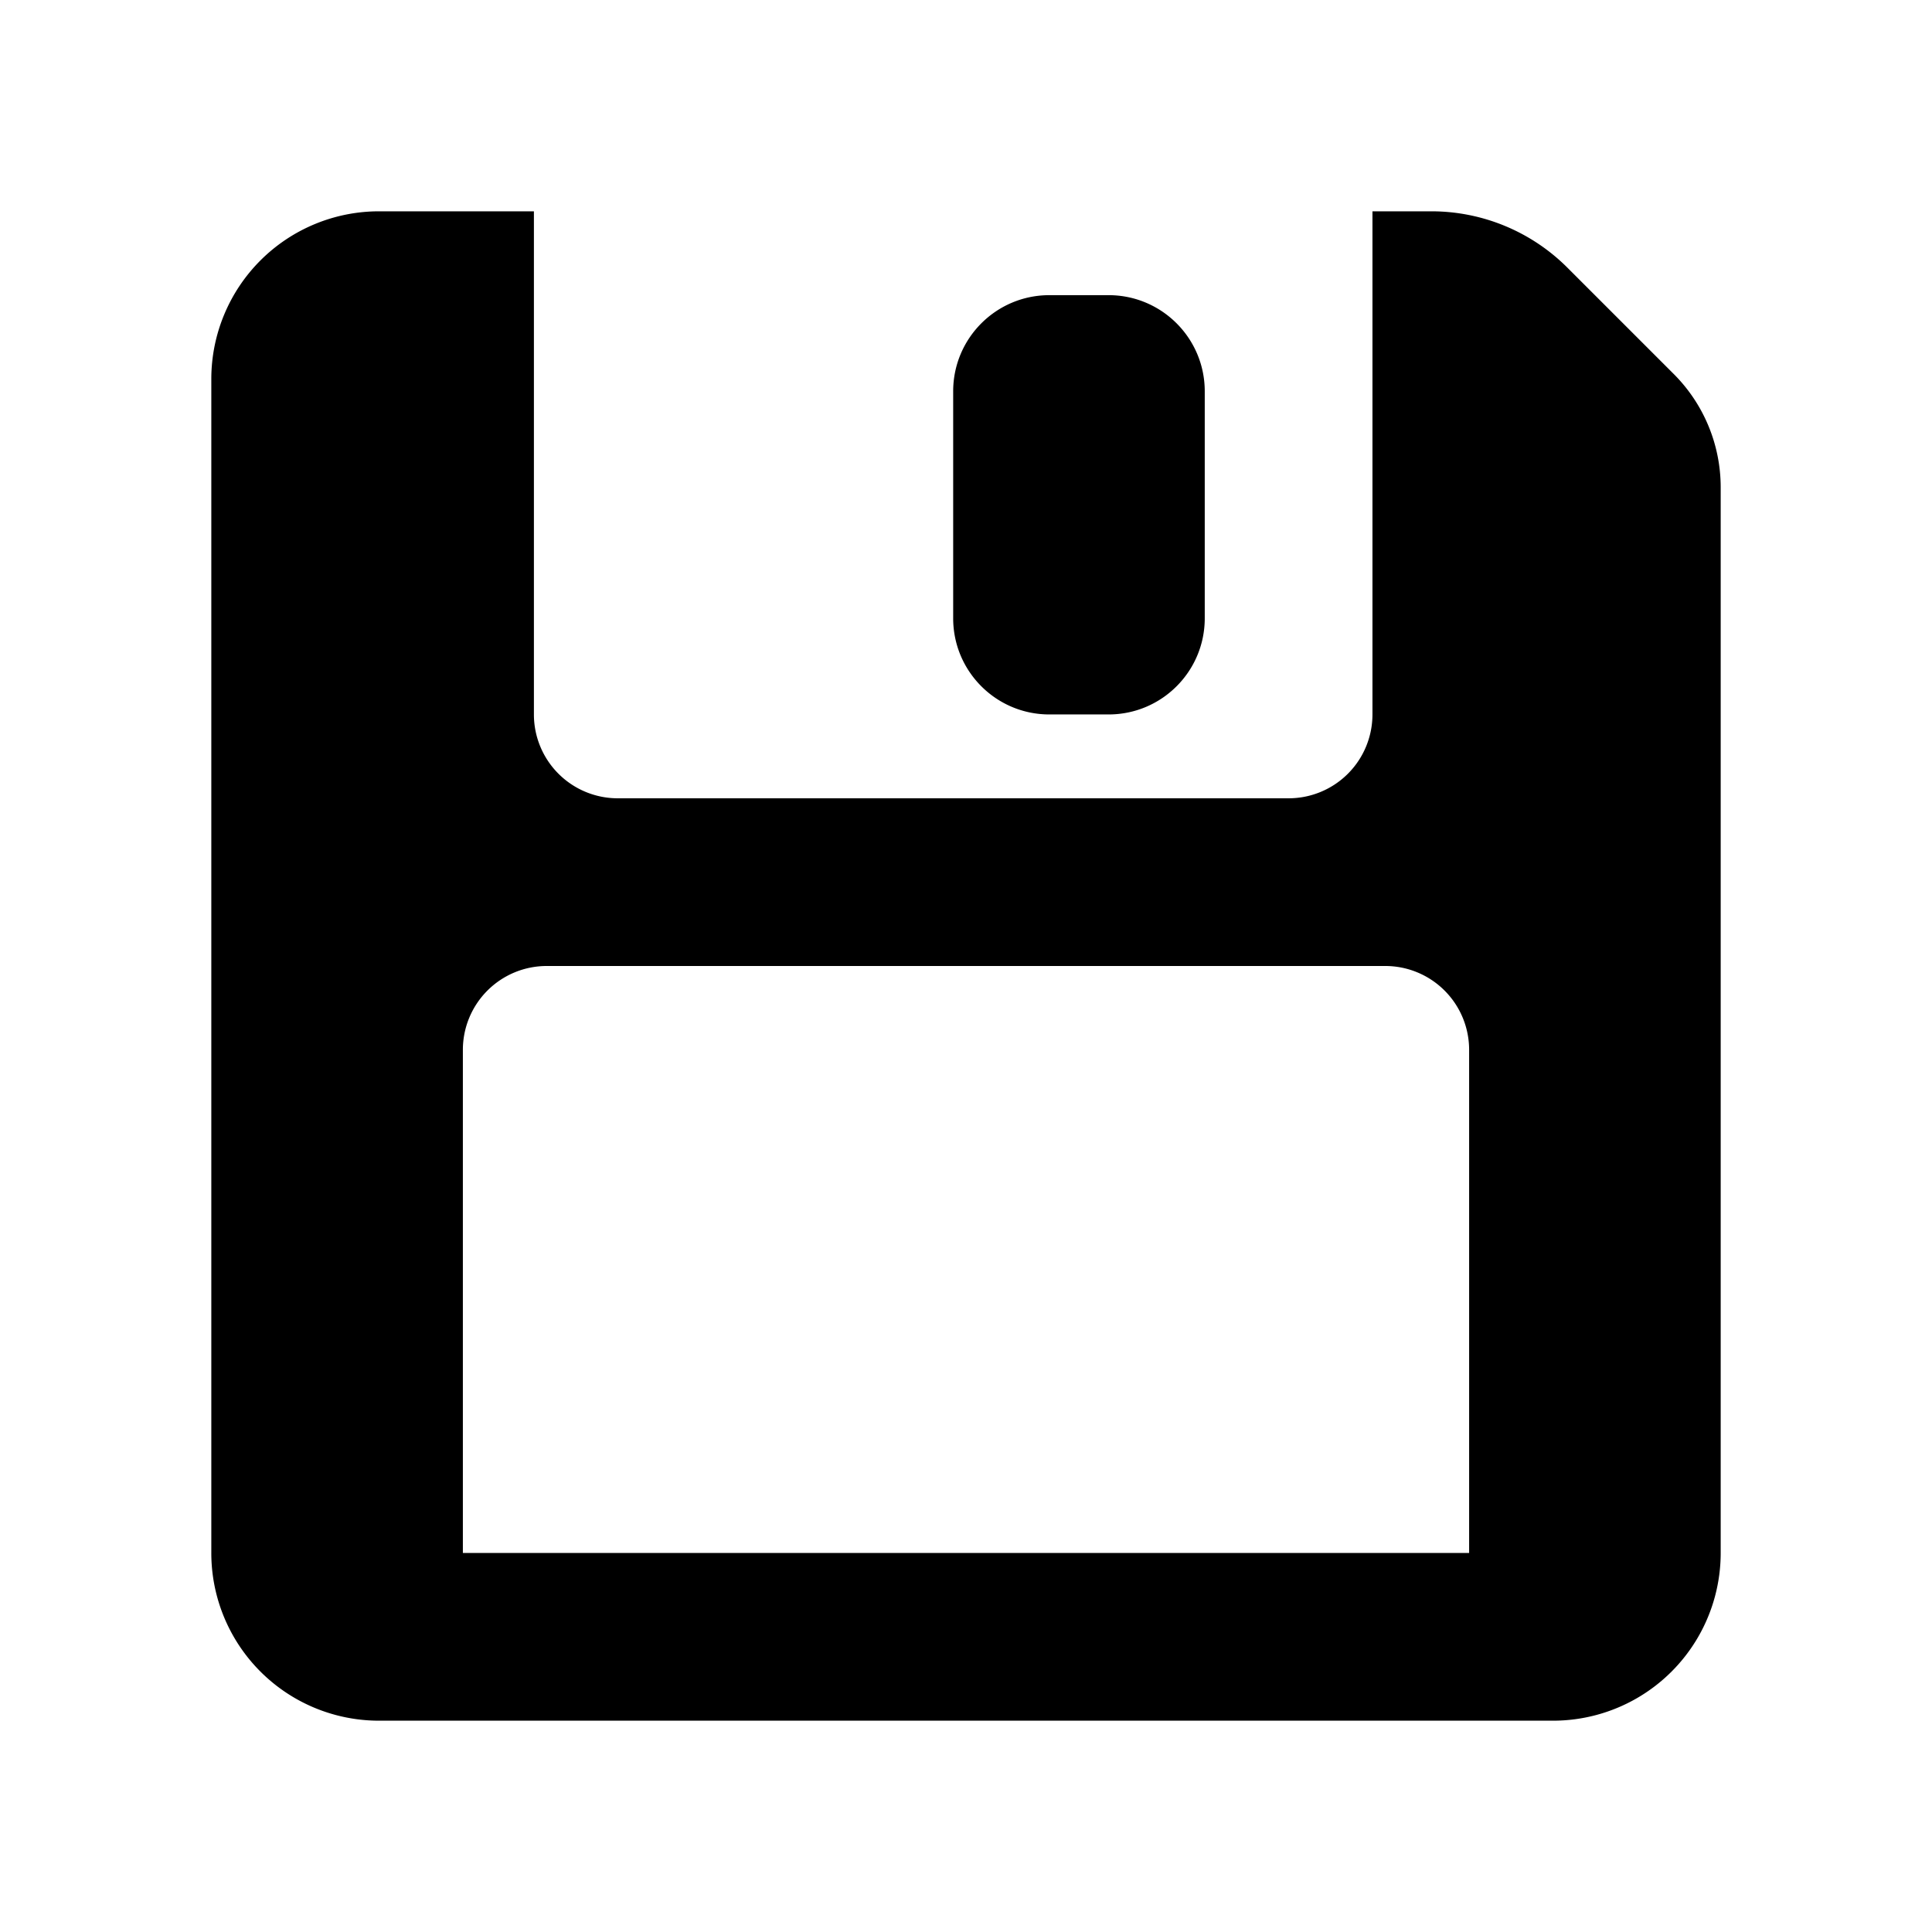 <svg xmlns="http://www.w3.org/2000/svg" fill="none" viewBox="0 0 256 256"><path fill="#000" d="M50.222 28A22.223 22.223 0 0 0 28 50.222v155.556A22.22 22.22 0 0 0 50.222 228h155.556A22.22 22.22 0 0 0 228 205.778V64.572a21.23 21.23 0 0 0-6.219-15.013l-14.097-14.097A25.48 25.48 0 0 0 189.669 28h-7.812v66.667a11.11 11.11 0 0 1-11.111 11.111H81.857a11.11 11.11 0 0 1-11.111-11.111V28zm88.818 11.111c-7.035 0-12.739 5.704-12.739 12.739v30.078c0 7.035 5.704 12.739 12.739 12.739h7.856c7.035 0 12.739-5.704 12.739-12.74V51.85c0-7.035-5.704-12.739-12.739-12.739zM72.444 128h111.112a11.11 11.11 0 0 1 11.111 11.111v66.667H61.333v-66.667A11.11 11.11 0 0 1 72.444 128"/></svg>
